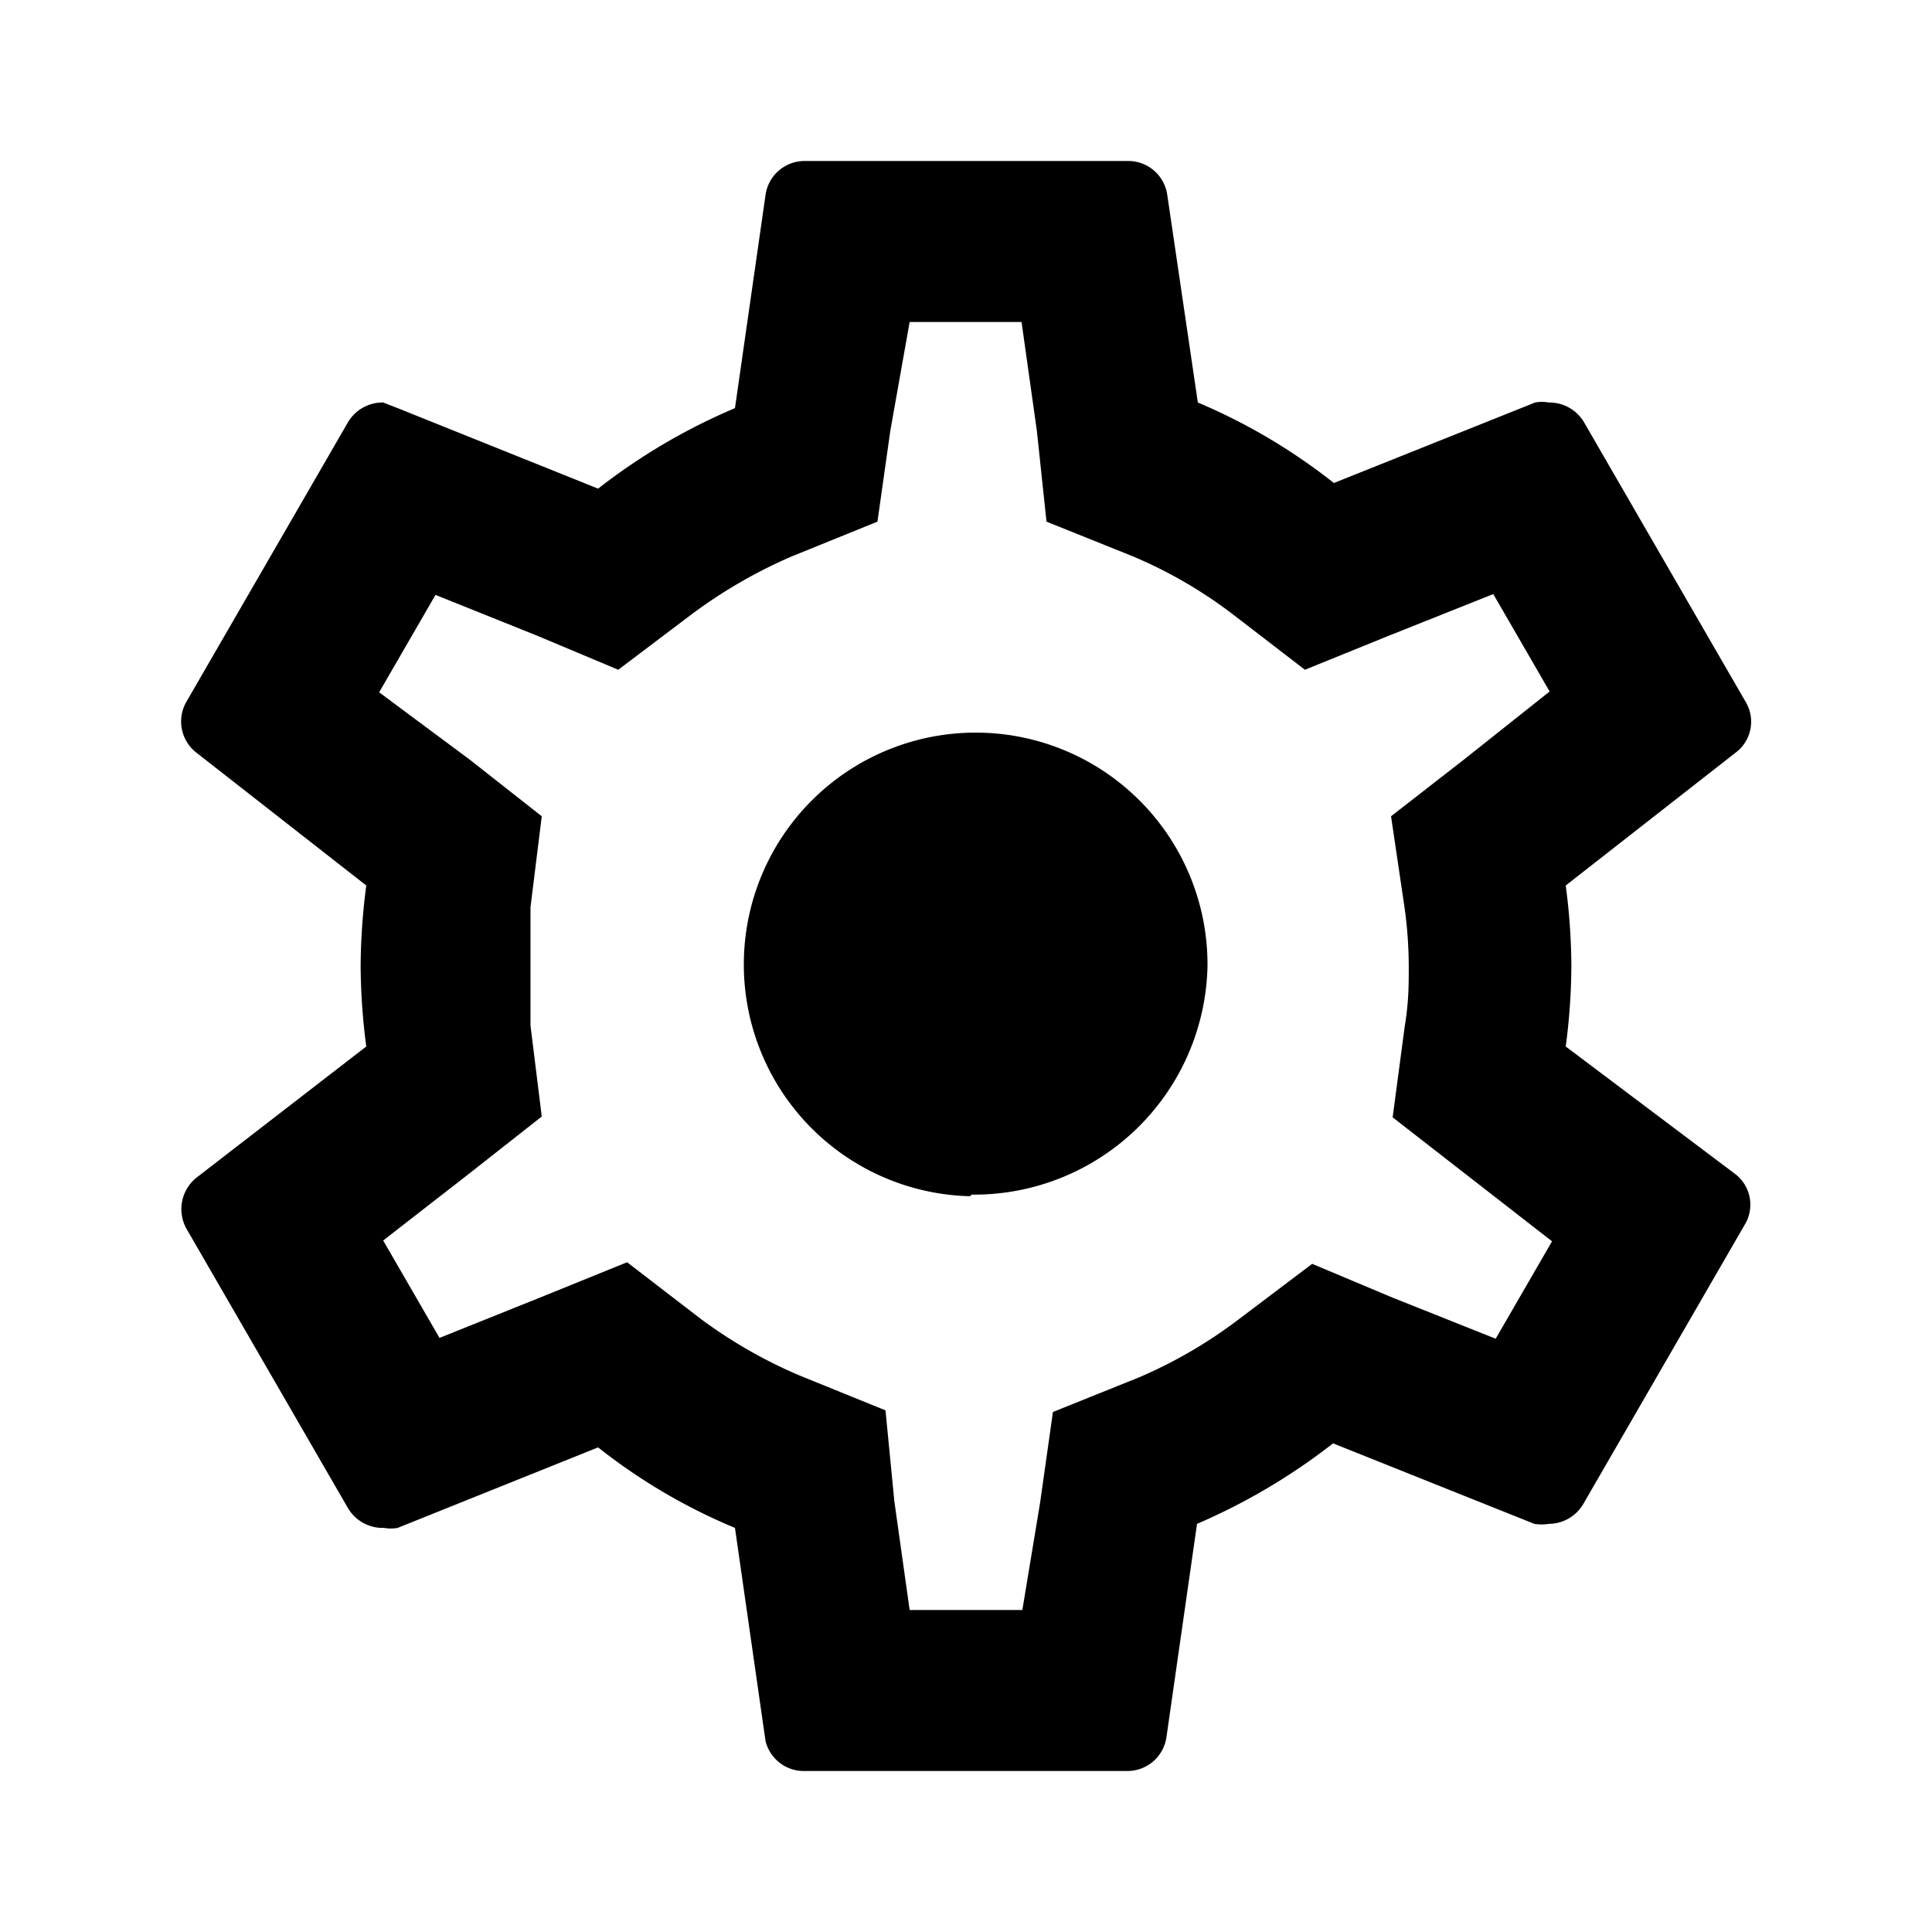 <svg xmlns="http://www.w3.org/2000/svg" viewBox="0 0 24 24"><path d="M19.45,13a7.79,7.79,0,0,0,.07-1,7.79,7.79,0,0,0-.07-1l2.11-1.65a.48.48,0,0,0,.12-.64l-2-3.46A.5.5,0,0,0,19.24,5a.47.47,0,0,0-.17,0l-2.5,1a7.31,7.31,0,0,0-1.69-1L14.5,2.42A.49.49,0,0,0,14,2H10a.49.49,0,0,0-.49.42L9.13,5.07a7.53,7.53,0,0,0-1.7,1l-2.49-1L4.76,5a.5.5,0,0,0-.44.25l-2,3.46a.49.49,0,0,0,.12.64L4.55,11a7.93,7.93,0,0,0-.07,1,7.93,7.93,0,0,0,.07,1L2.44,14.63a.5.5,0,0,0-.12.64l2,3.46a.5.5,0,0,0,.45.25.47.47,0,0,0,.17,0l2.49-1a7.17,7.17,0,0,0,1.7,1l.38,2.65A.49.49,0,0,0,10,22h4a.49.49,0,0,0,.49-.42l.38-2.65a7.68,7.68,0,0,0,1.69-1l2.5,1a.57.57,0,0,0,.18,0,.5.5,0,0,0,.43-.25l2-3.46a.48.48,0,0,0-.12-.64Zm-2-1.71a5.34,5.34,0,0,1,.05.73c0,.21,0,.43-.05.73l-.15,1.13.9.7,1.08.84-.7,1.21-1.28-.51-1-.42-.9.68a5.86,5.86,0,0,1-1.25.73l-1.07.43-.16,1.13L12.7,20H11.3l-.19-1.35L11,17.52l-1.06-.43a6,6,0,0,1-1.24-.71l-.91-.7-1.06.43-1.27.51-.7-1.21,1.08-.84.89-.7-.14-1.13c0-.31,0-.54,0-.74s0-.43,0-.73l.14-1.13-.89-.7L4.71,8.6l.7-1.21,1.27.51,1,.42.9-.68a6.16,6.16,0,0,1,1.26-.73l1.06-.43.16-1.13L11.3,4h1.39l.19,1.35L13,6.48l1.07.43a5.67,5.67,0,0,1,1.23.71l.91.7,1.06-.43,1.28-.51.7,1.21-1.07.85-.9.7Zm-5.4,3.57A2.88,2.88,0,1,1,15,12,2.9,2.9,0,0,1,12.07,14.84Z"/></svg>
